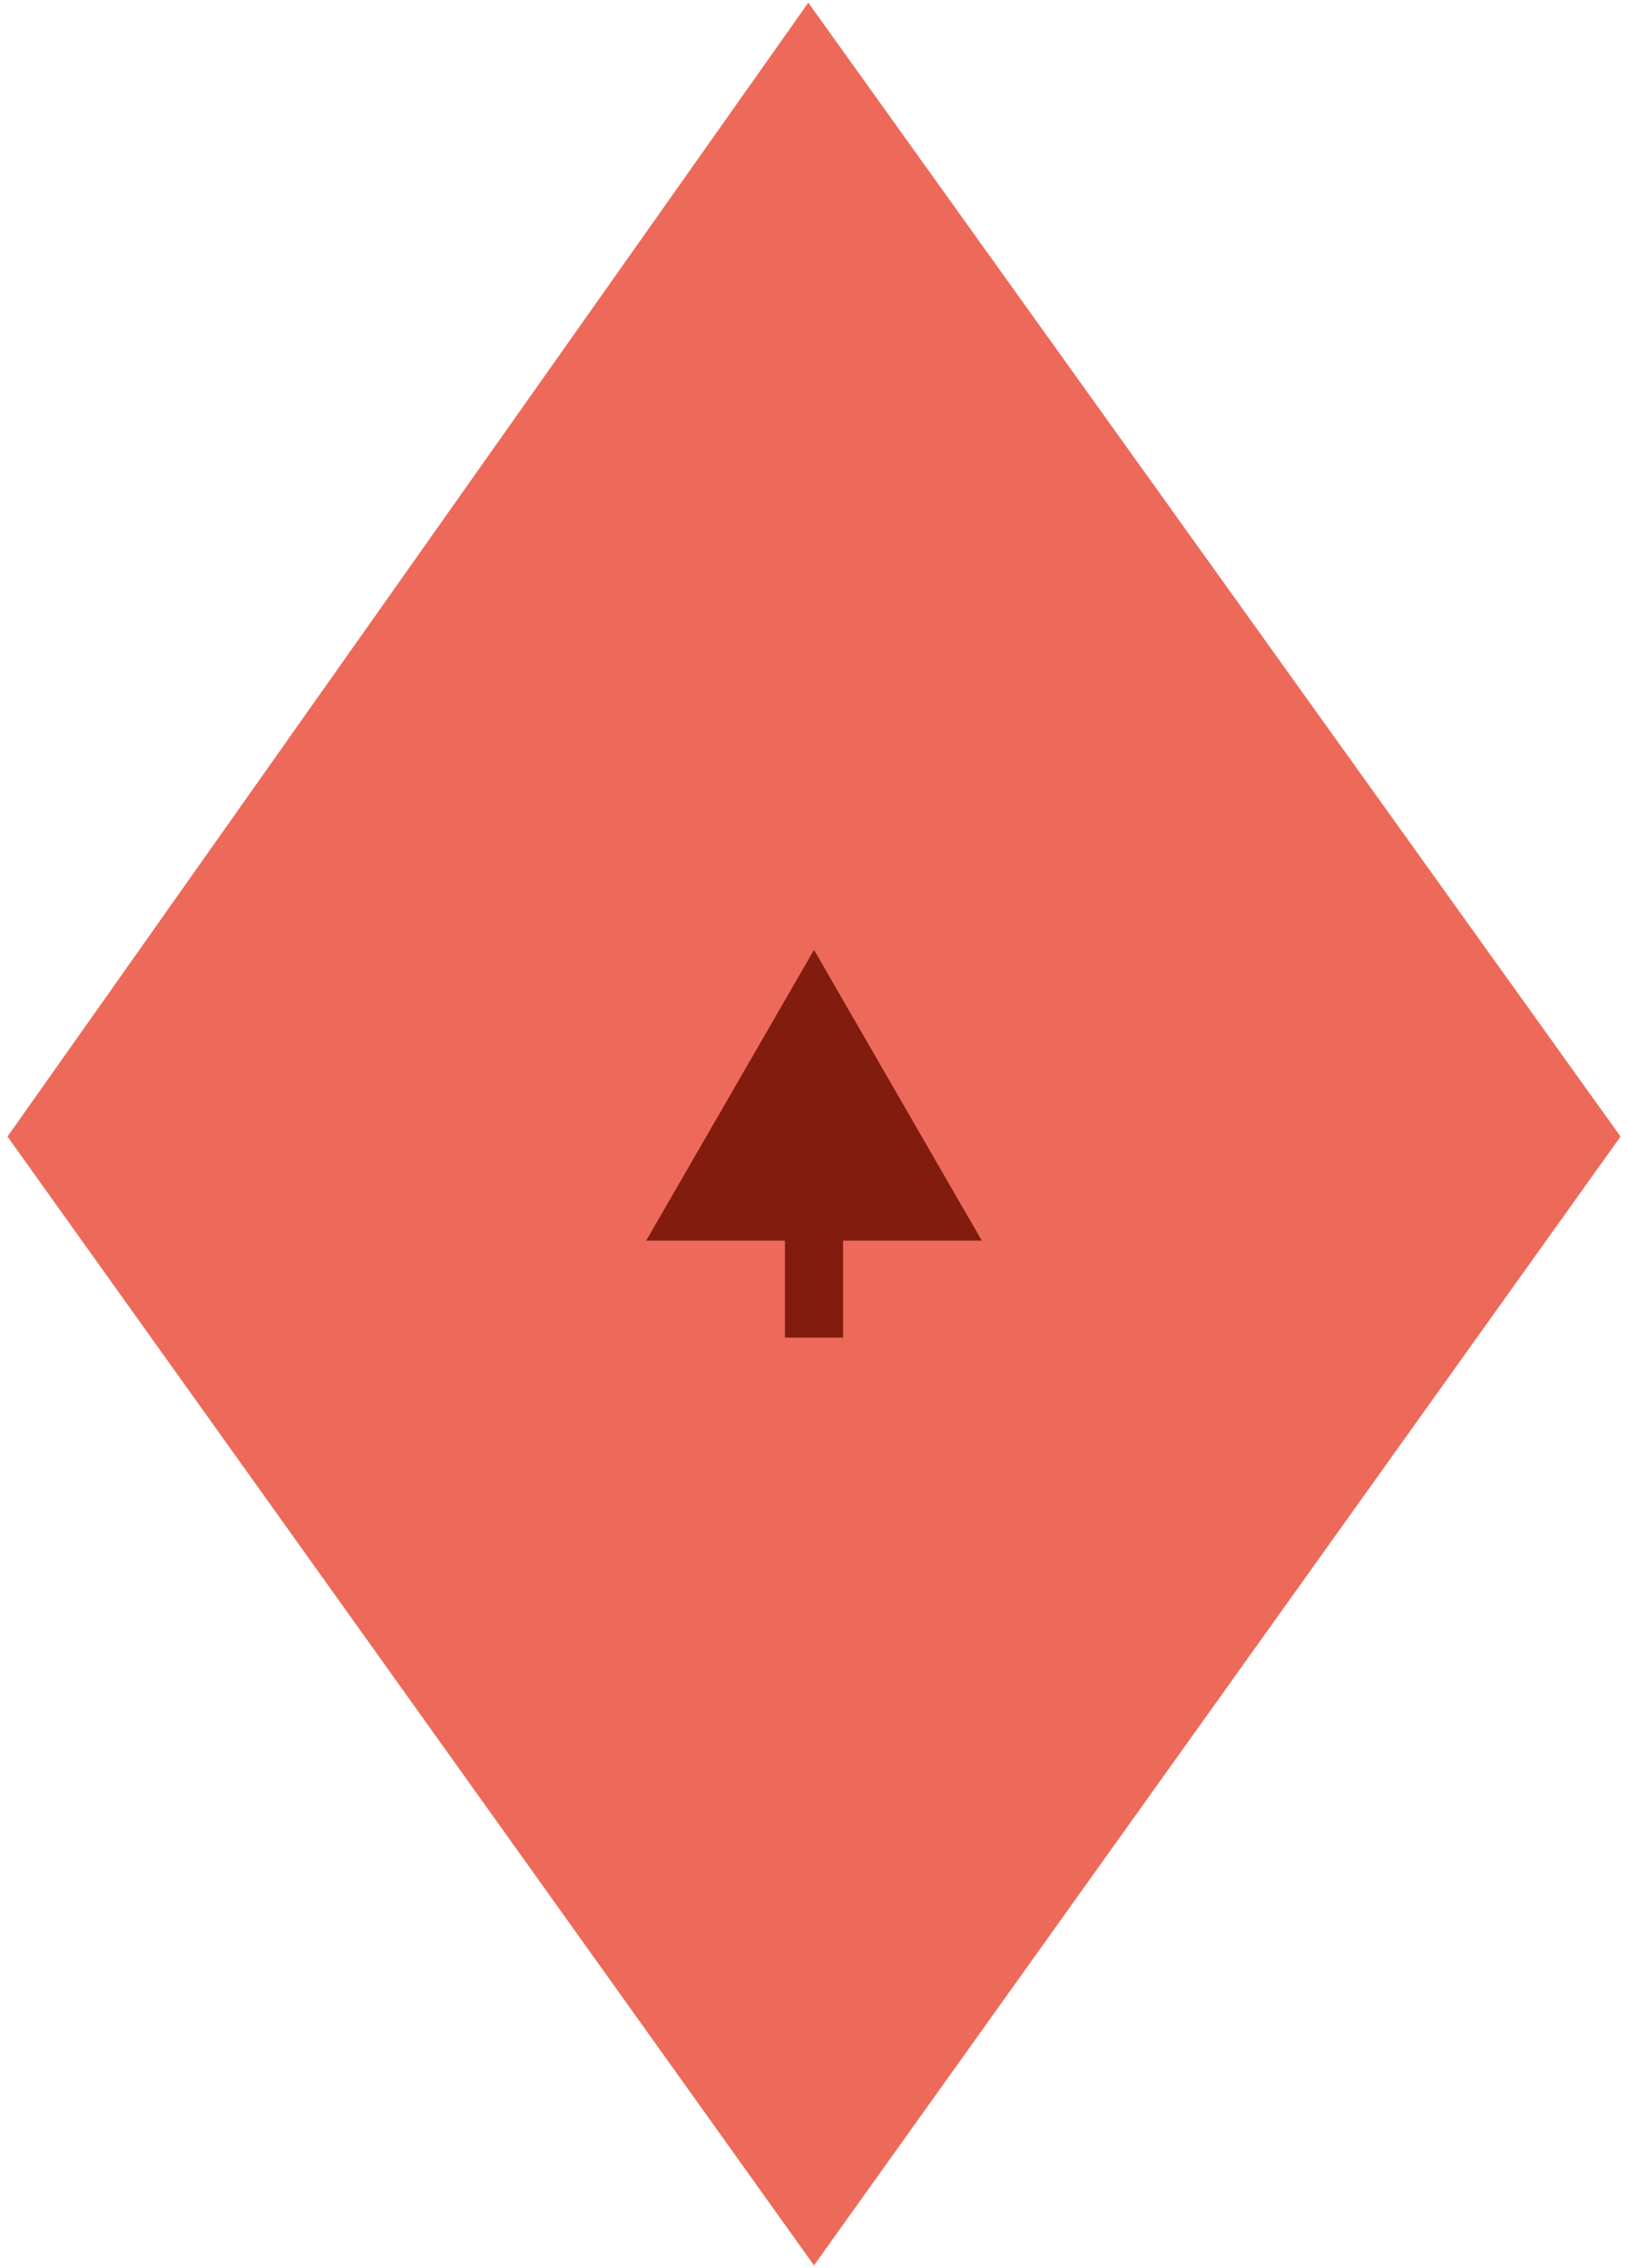 <svg width="84" height="117" viewBox="0 0 84 117" fill="none" xmlns="http://www.w3.org/2000/svg">
<path d="M83 58.63L41.709 1L1 58.63L42 116L83 58.63Z" fill="#ED6A5A" stroke="#ED6A5A"/>
<path d="M42 49L33.34 64L50.66 64L42 49ZM40.5 62.5L40.5 69L43.5 69L43.5 62.5L40.5 62.5Z" fill="#811C0E"/>
</svg>
